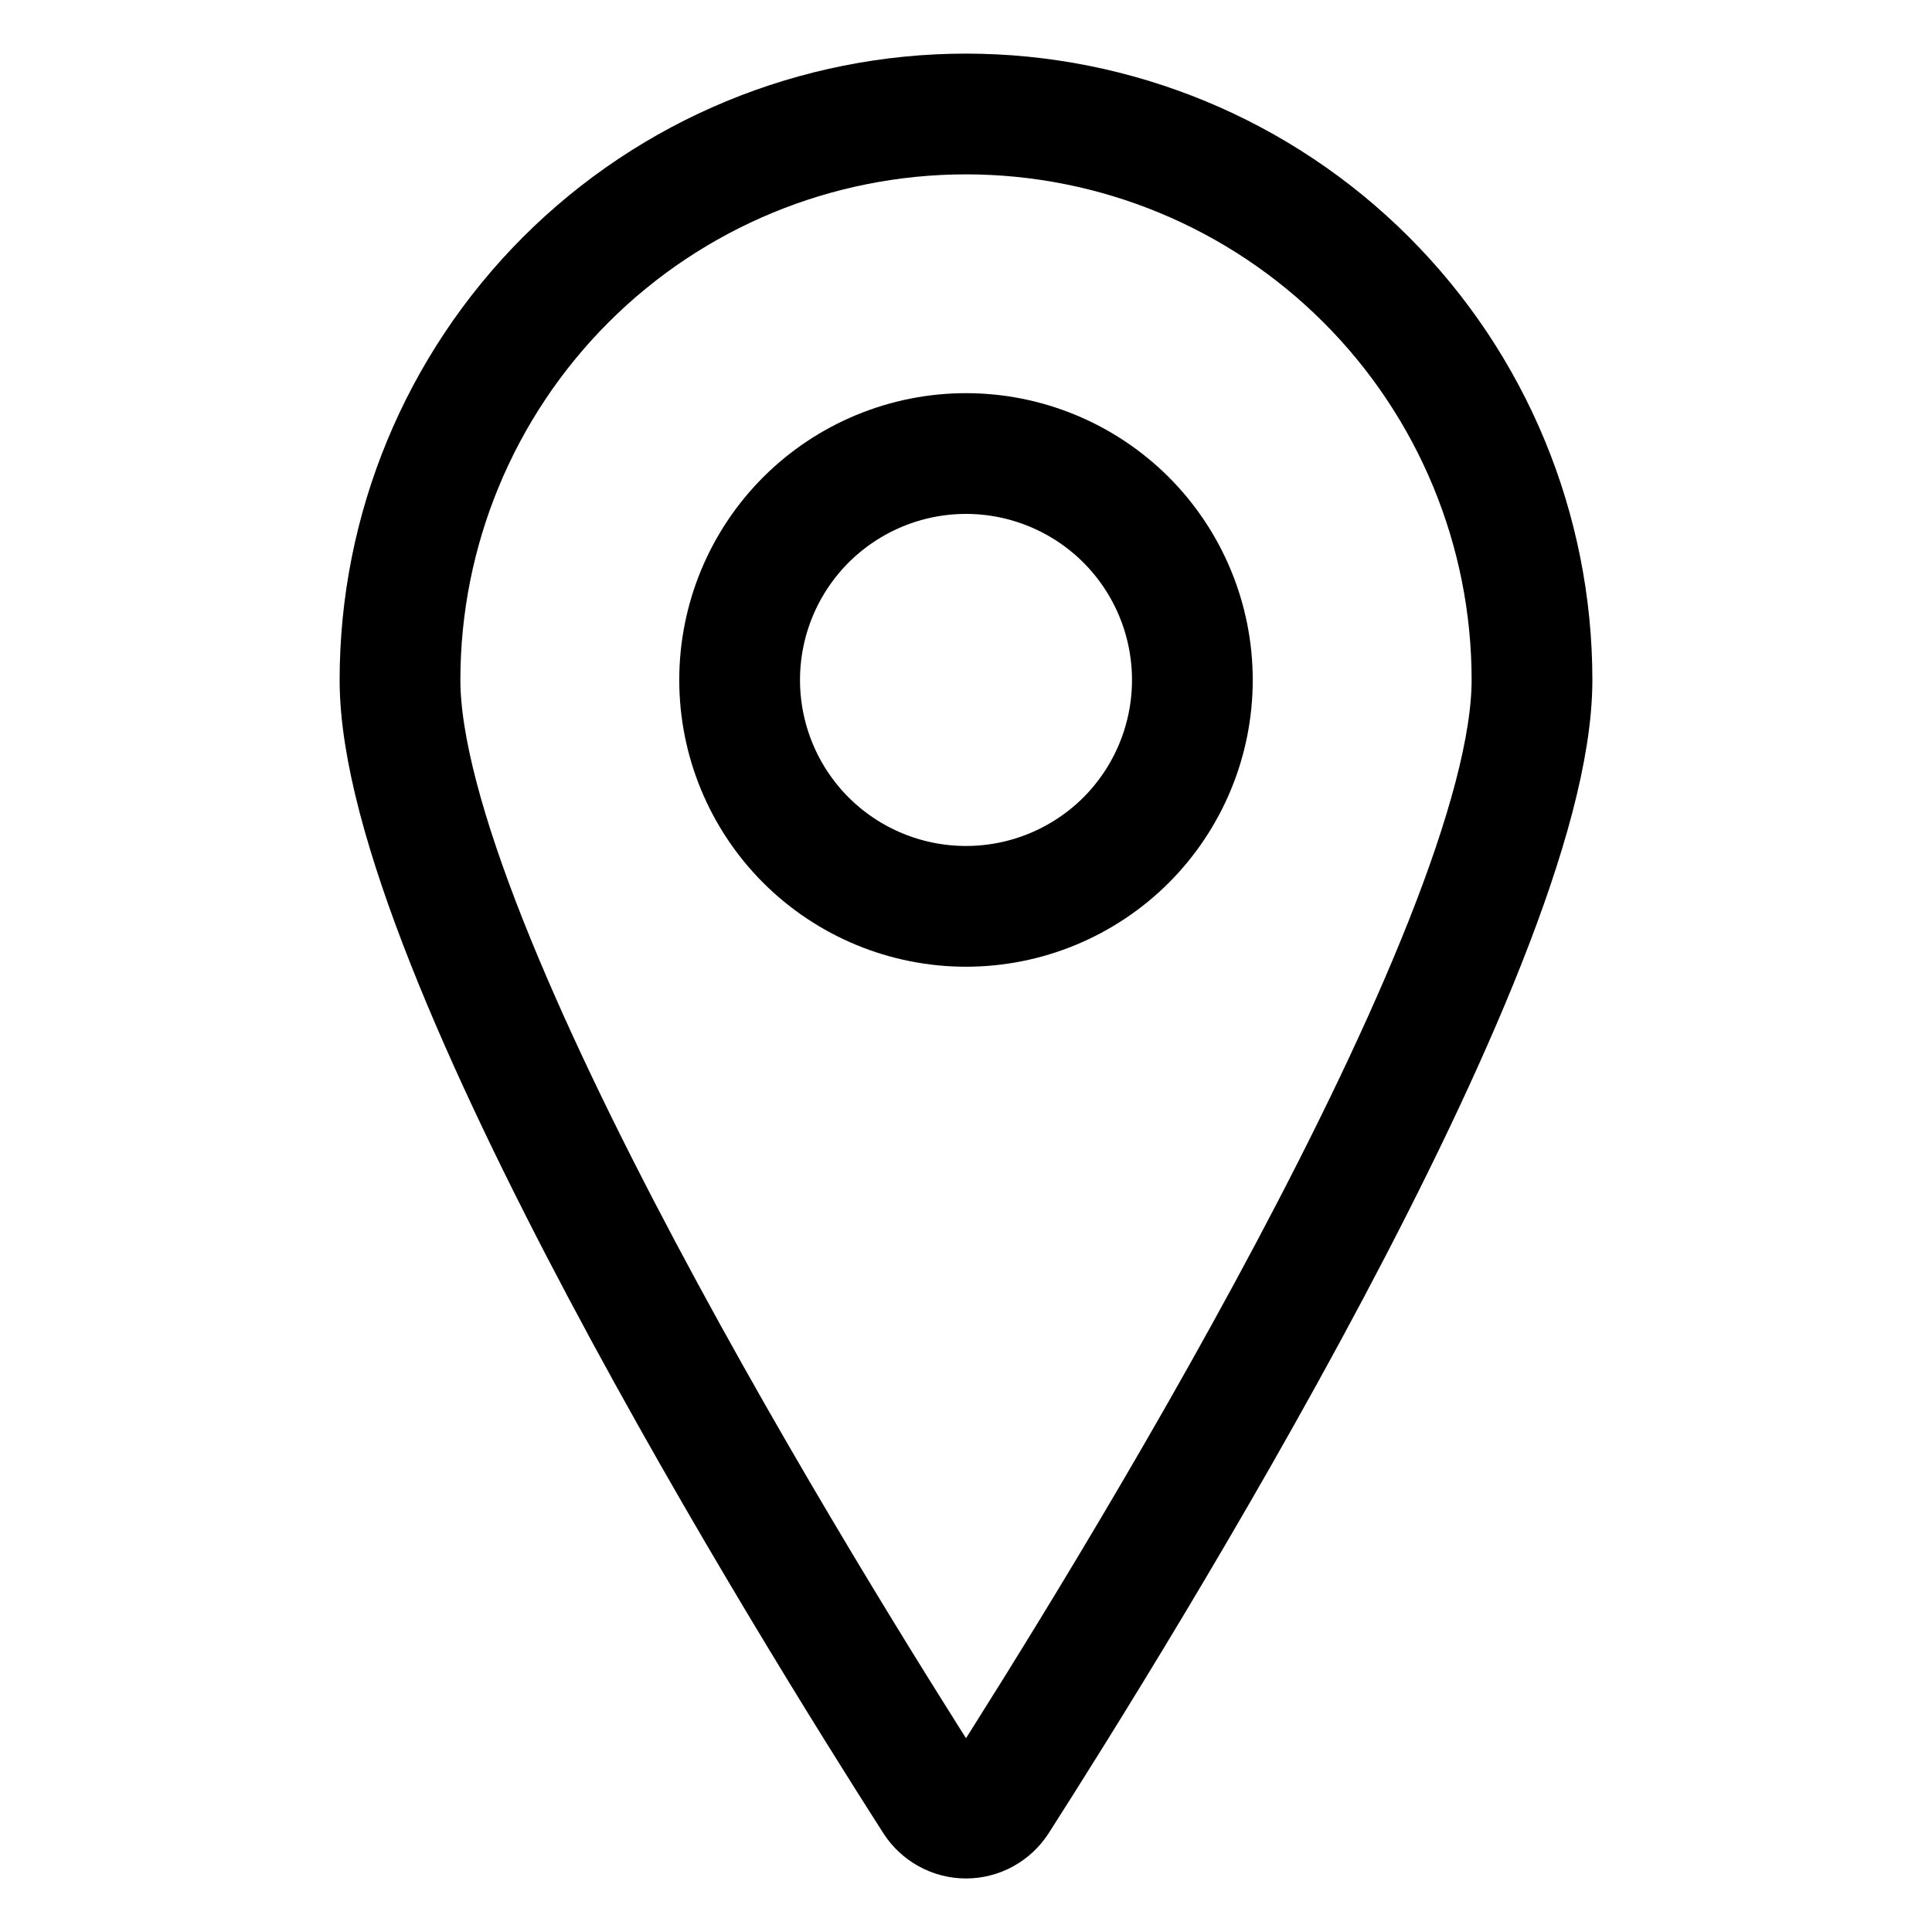<svg width="24" height="24" viewBox="0 0 24 24" fill="none" xmlns="http://www.w3.org/2000/svg">
<path d="M12 1.416C13.865 1.416 15.653 2.156 16.972 3.475C18.291 4.794 19.031 6.582 19.031 8.447C19.031 11.772 13.875 20.054 12.395 22.369C12.352 22.435 12.294 22.489 12.225 22.527C12.156 22.565 12.079 22.585 12 22.585C11.921 22.585 11.844 22.565 11.775 22.527C11.706 22.489 11.648 22.435 11.605 22.369C10.125 20.055 4.969 11.772 4.969 8.447C4.969 6.582 5.71 4.794 7.028 3.475C8.347 2.156 10.135 1.416 12 1.416Z" stroke="currentColor" stroke-width="1.5" stroke-linecap="round" stroke-linejoin="round"/>
<path d="M9.188 8.447C9.188 9.193 9.484 9.908 10.011 10.436C10.539 10.963 11.254 11.259 12 11.259C12.746 11.259 13.461 10.963 13.989 10.436C14.516 9.908 14.812 9.193 14.812 8.447C14.812 7.701 14.516 6.986 13.989 6.458C13.461 5.931 12.746 5.634 12 5.634C11.254 5.634 10.539 5.931 10.011 6.458C9.484 6.986 9.188 7.701 9.188 8.447Z" stroke="currentColor" stroke-width="1.5" stroke-linecap="round" stroke-linejoin="round"/>
</svg>
